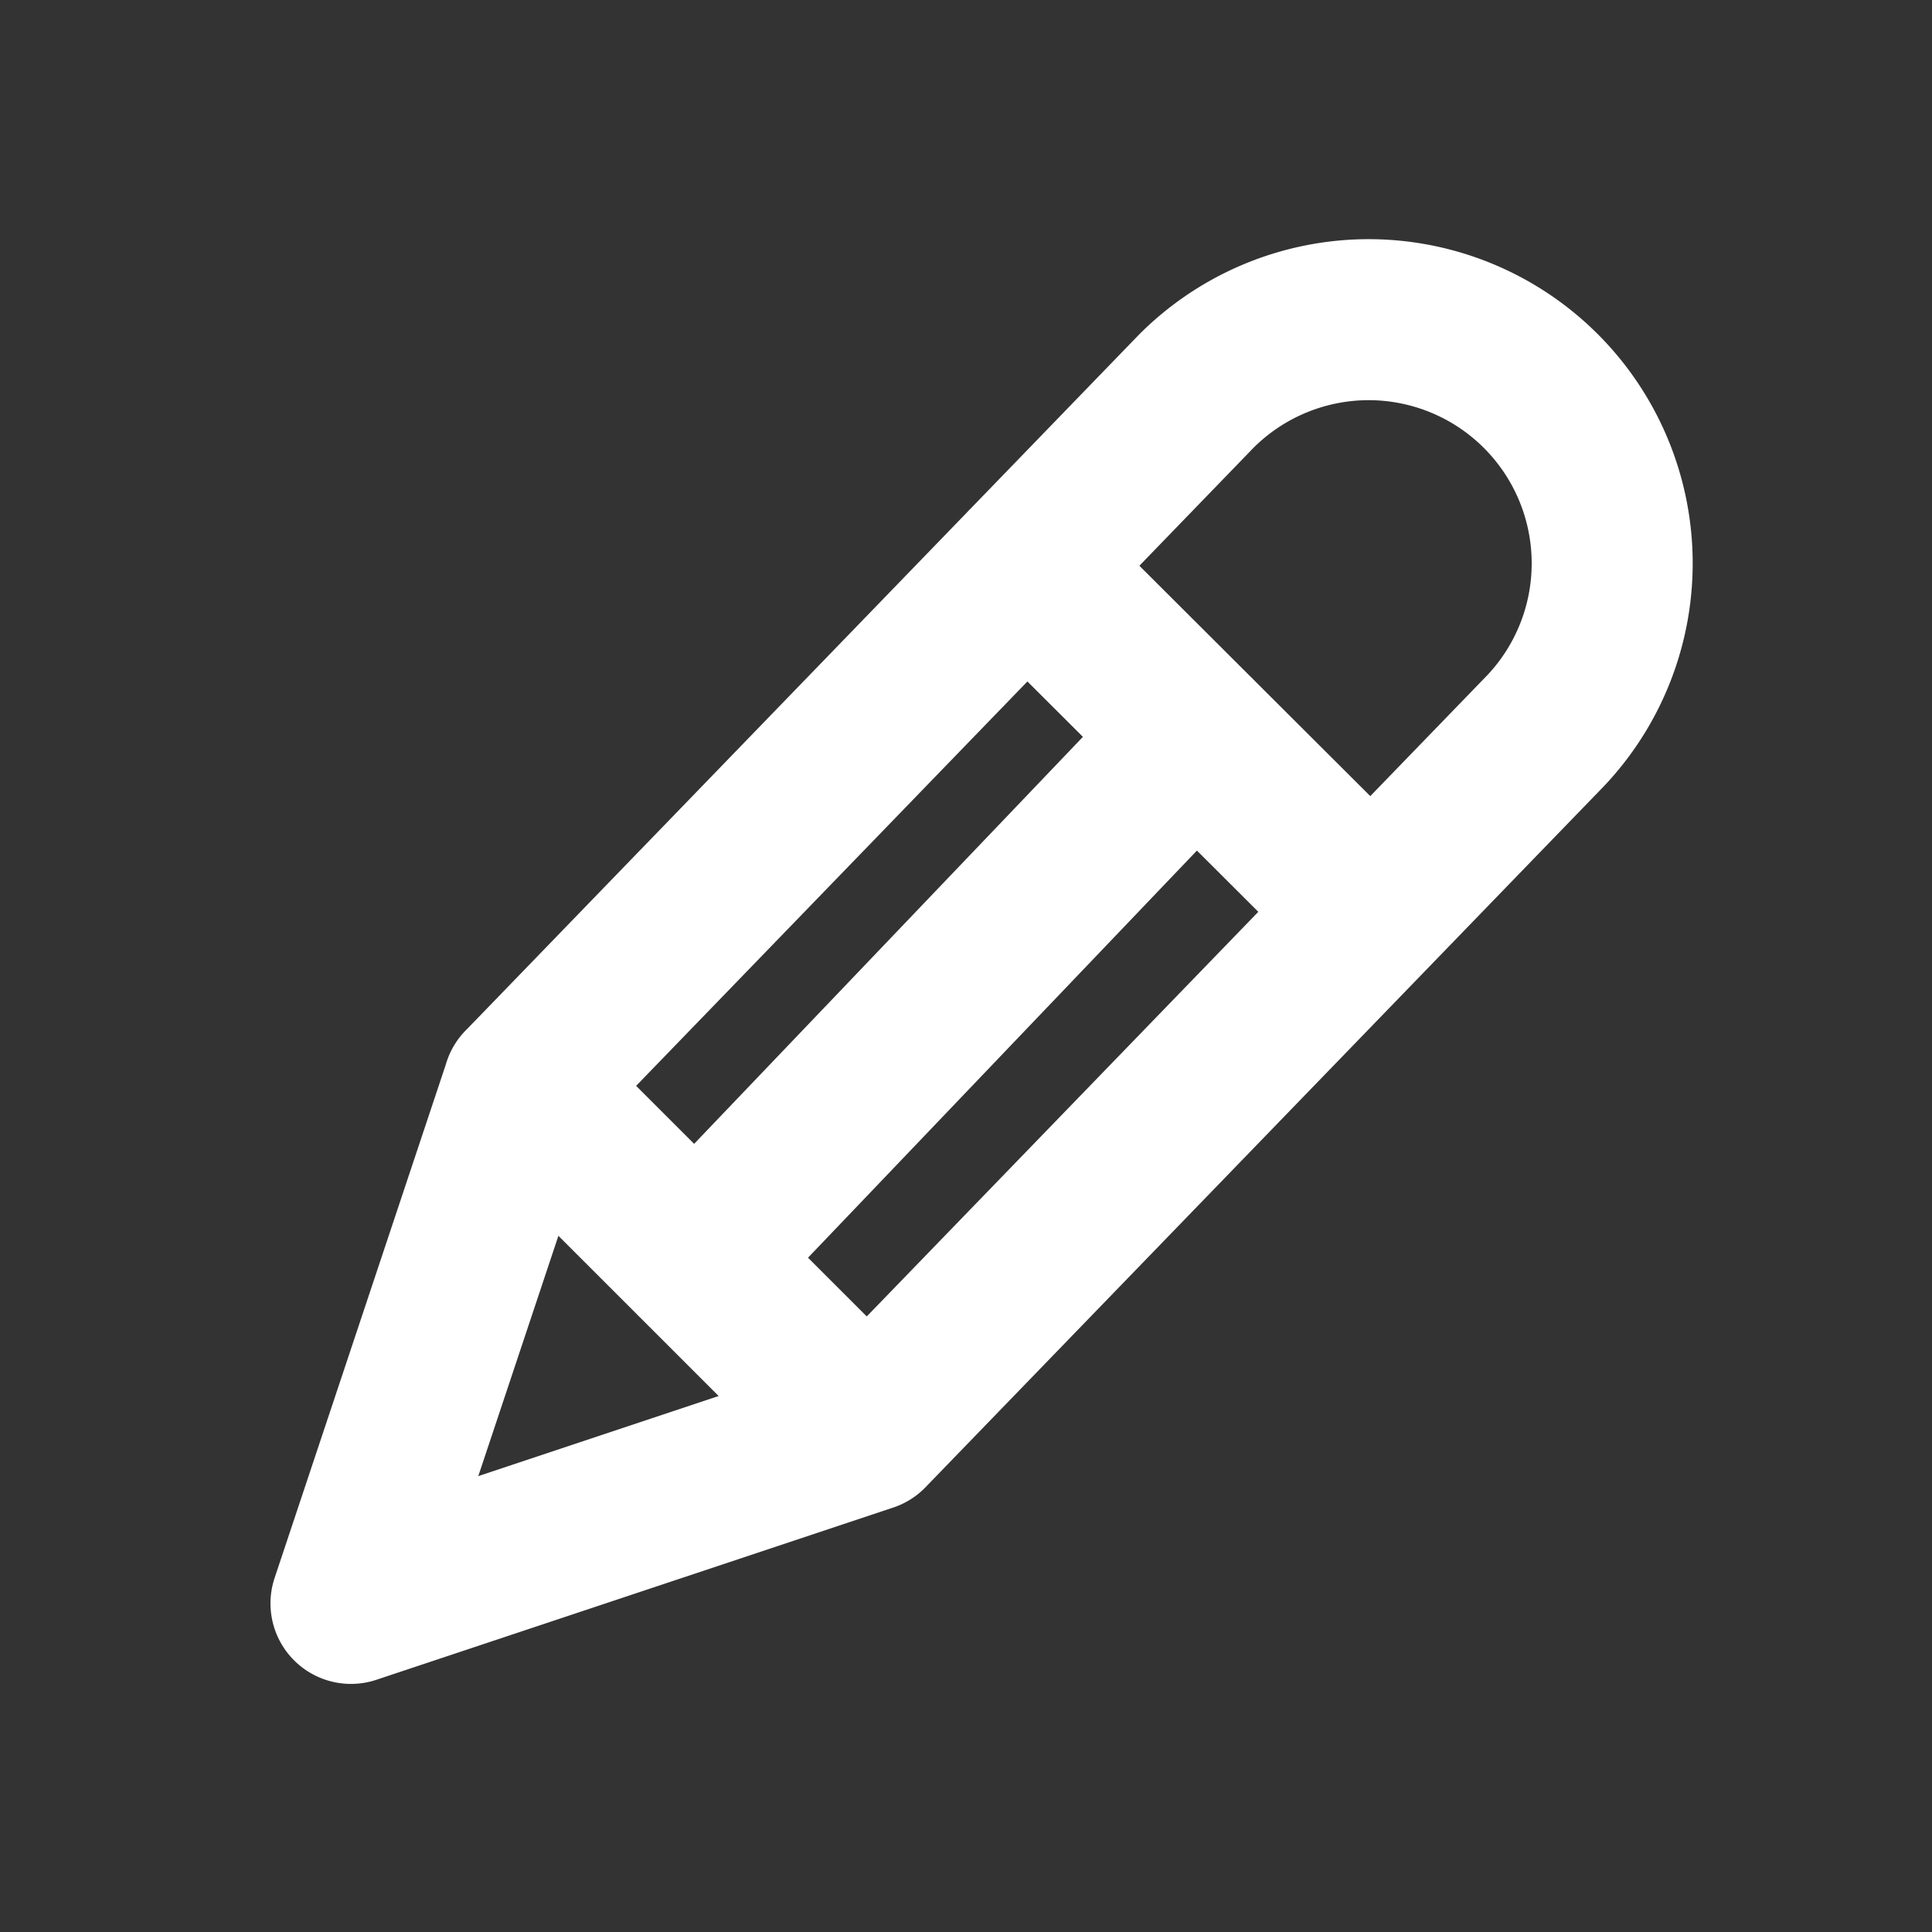 <svg class="w-6 h-6 text-gray-800 dark:text-white" aria-hidden="true" xmlns="http://www.w3.org/2000/svg" width="24" height="24" fill="none" viewBox="0 0 24 24">
    <rect x="0" y="0" width="24" height="24" fill="#333333" stroke="none"/>
    <path stroke="white" stroke-linecap="round" stroke-linejoin="round" stroke-width="2" d="M10.779 17.779 4.36 19.918 6.5 13.5m4.279 4.279 8.364-8.643a3.027 3.027 0 0 0-2.14-5.165 3.03 3.03 0 0 0-2.14.886L6.5 13.5m4.279 4.279L6.499 13.5m2.14 2.14 6.213-6.504M12.75 7.04 17 11.28"/>
</svg>